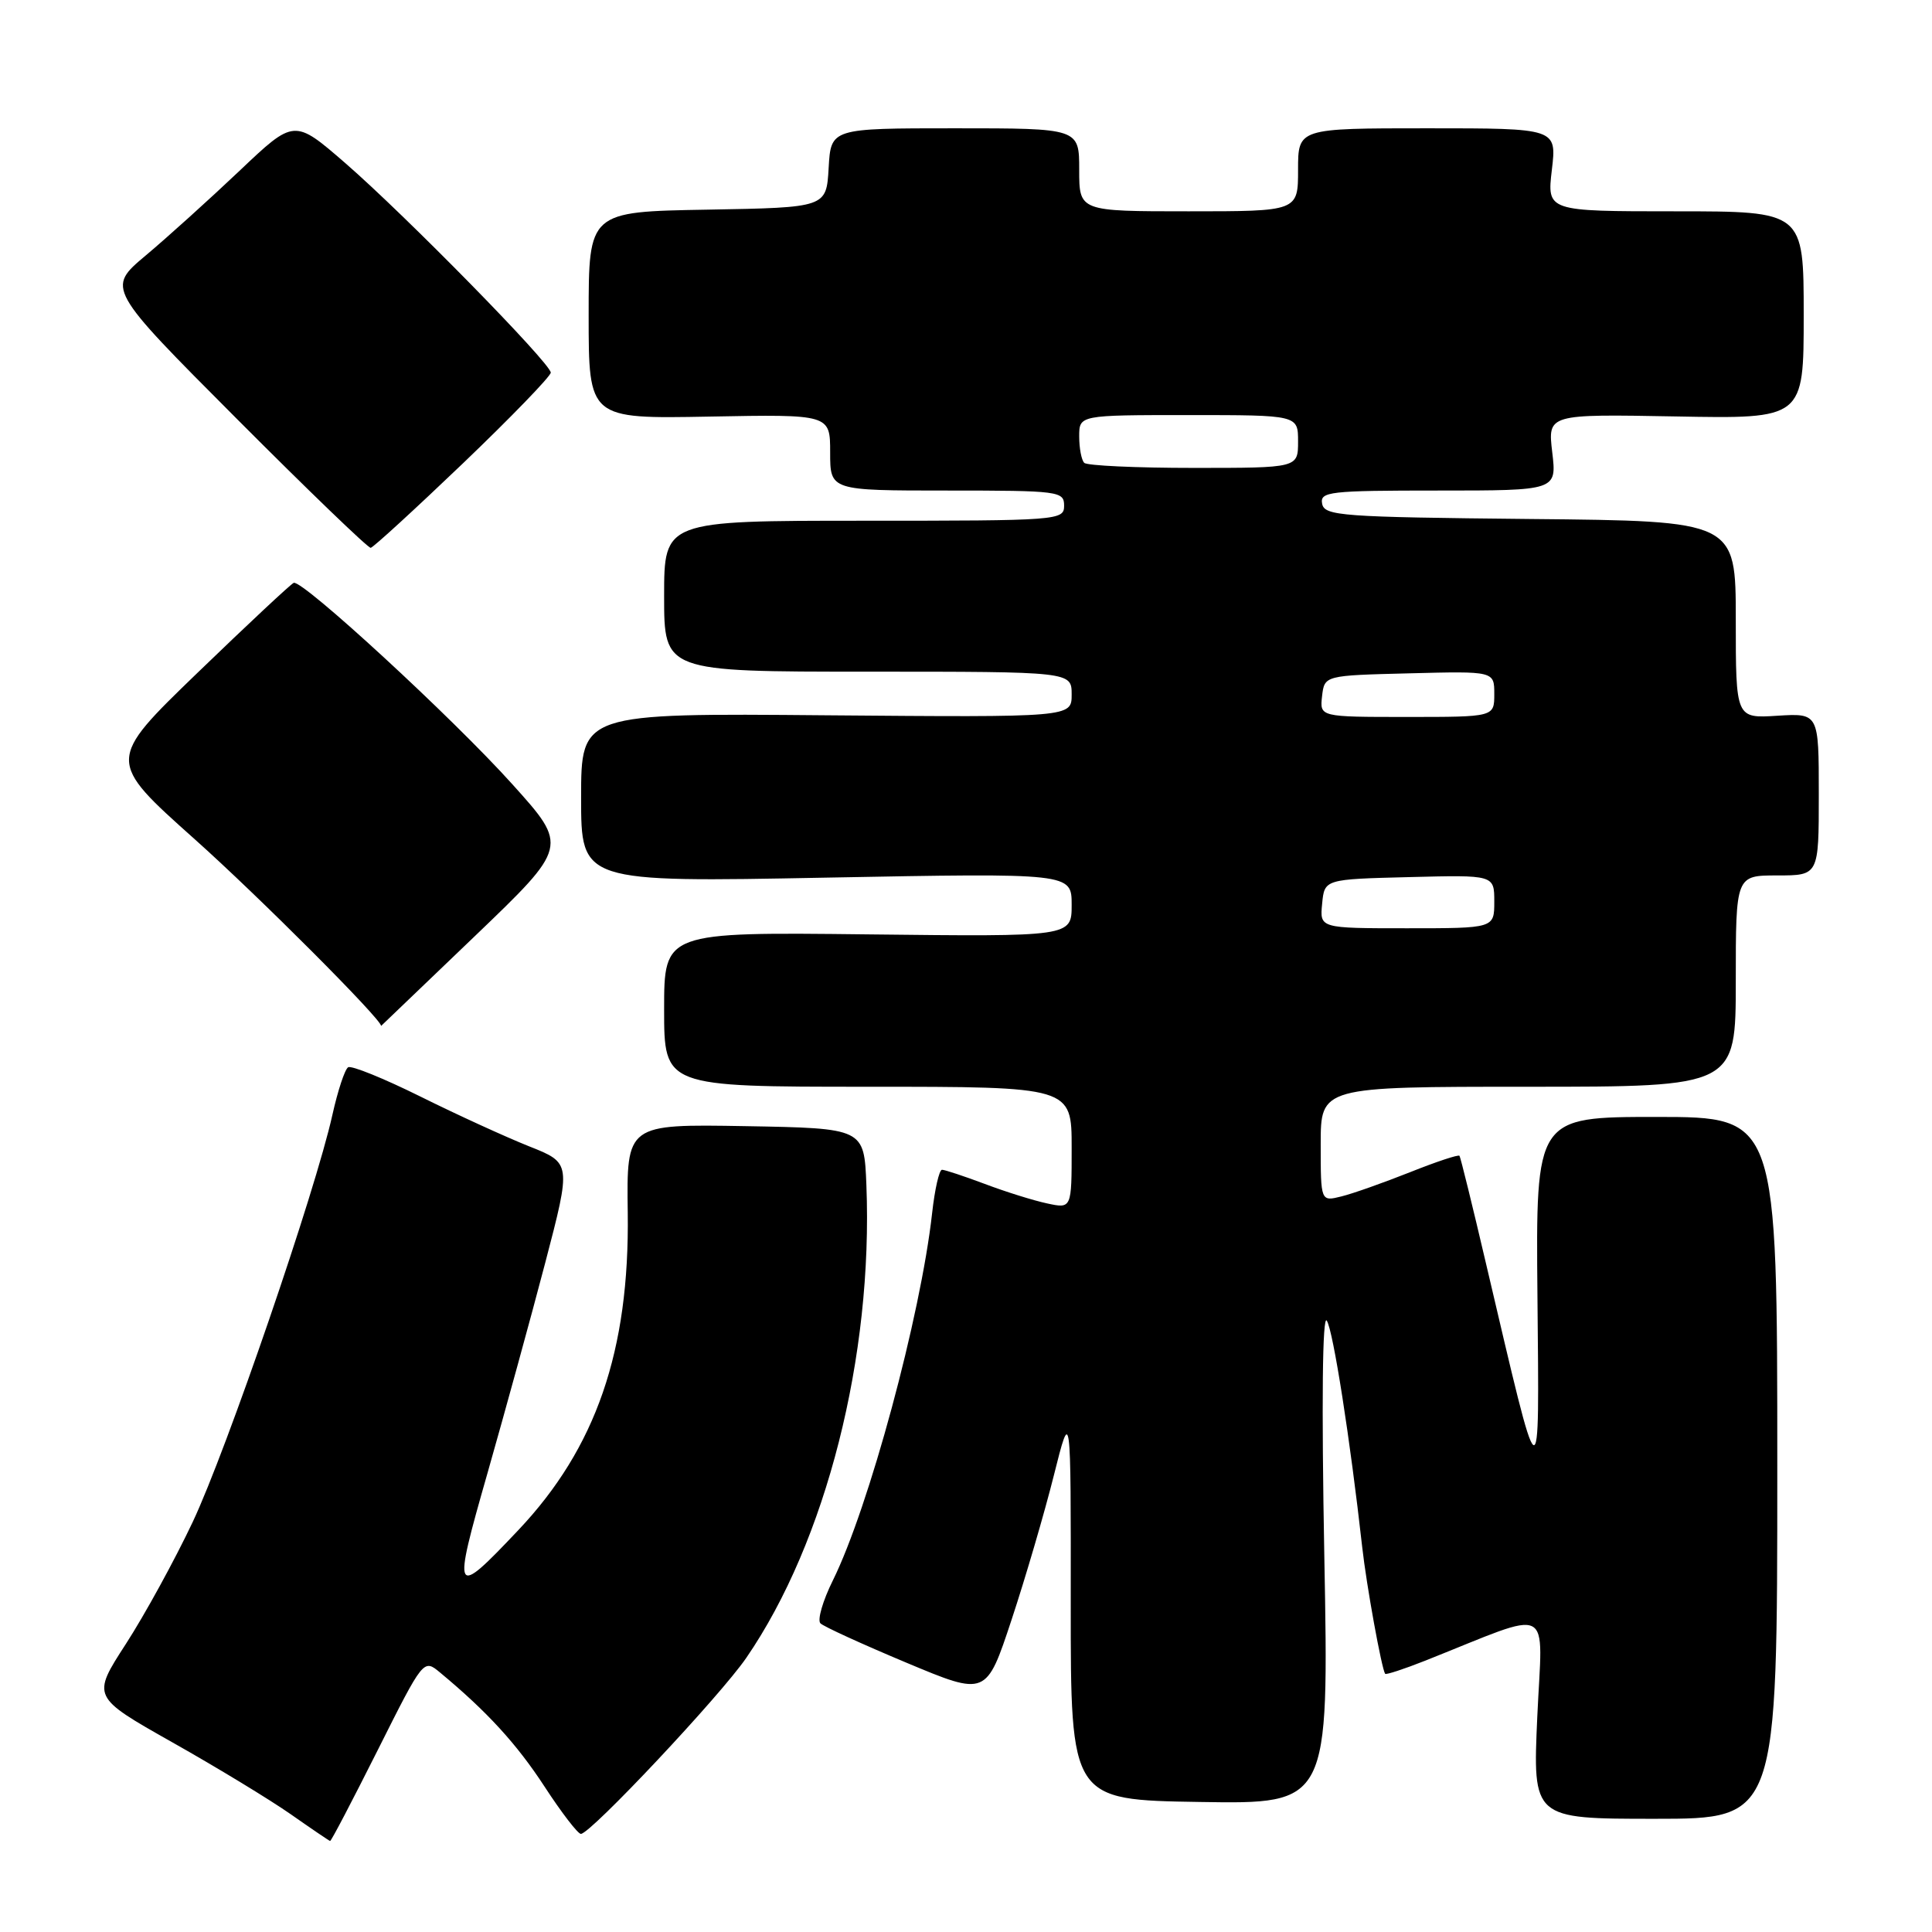 <?xml version="1.0" encoding="UTF-8" standalone="no"?>
<!DOCTYPE svg PUBLIC "-//W3C//DTD SVG 1.1//EN" "http://www.w3.org/Graphics/SVG/1.1/DTD/svg11.dtd" >
<svg xmlns="http://www.w3.org/2000/svg" xmlns:xlink="http://www.w3.org/1999/xlink" version="1.1" viewBox="0 0 256 256">
 <g >
 <path fill="currentColor"
d=" M 50.05 231.90 C 56.12 219.80 56.12 219.80 58.31 221.62 C 64.53 226.78 68.47 231.08 72.16 236.74 C 74.40 240.18 76.57 243.00 76.97 243.00 C 78.25 243.00 95.43 224.71 98.89 219.67 C 109.47 204.26 115.70 179.69 114.80 157.00 C 114.50 149.50 114.50 149.50 98.76 149.22 C 83.02 148.95 83.02 148.95 83.18 160.72 C 83.42 178.98 78.98 191.86 68.68 202.75 C 60.06 211.86 59.91 211.58 64.60 195.18 C 66.90 187.10 70.35 174.56 72.25 167.31 C 75.70 154.11 75.70 154.11 70.10 151.89 C 67.02 150.66 60.54 147.70 55.71 145.30 C 50.87 142.90 46.56 141.15 46.13 141.42 C 45.69 141.69 44.76 144.52 44.05 147.70 C 41.81 157.83 30.03 192.15 25.54 201.66 C 23.16 206.70 19.17 213.98 16.68 217.83 C 12.15 224.83 12.15 224.83 22.82 230.86 C 28.70 234.17 35.75 238.46 38.50 240.38 C 41.25 242.31 43.61 243.91 43.74 243.94 C 43.88 243.98 46.71 238.55 50.05 231.90 Z  M 235.50 194.50 C 235.50 148.00 235.50 148.00 219.50 148.00 C 203.50 148.00 203.50 148.00 203.72 171.75 C 203.96 198.65 204.28 198.85 196.92 167.50 C 195.12 159.80 193.53 153.34 193.39 153.15 C 193.25 152.96 190.30 153.94 186.82 155.33 C 183.34 156.71 179.26 158.16 177.75 158.53 C 175.00 159.22 175.00 159.22 175.00 151.61 C 175.00 144.00 175.00 144.00 202.50 144.00 C 230.00 144.00 230.00 144.00 230.00 130.00 C 230.00 116.00 230.00 116.00 235.50 116.00 C 241.00 116.00 241.00 116.00 241.00 105.25 C 241.00 94.50 241.00 94.50 235.50 94.84 C 230.00 95.19 230.00 95.19 230.00 82.11 C 230.00 69.03 230.00 69.03 202.76 68.77 C 177.74 68.52 175.50 68.36 175.19 66.75 C 174.88 65.14 176.14 65.00 190.57 65.00 C 206.28 65.00 206.28 65.00 205.68 59.93 C 205.08 54.87 205.08 54.87 222.04 55.18 C 239.00 55.50 239.00 55.50 239.00 41.75 C 239.00 28.00 239.00 28.00 221.99 28.00 C 204.98 28.00 204.98 28.00 205.63 22.50 C 206.28 17.00 206.28 17.00 189.14 17.00 C 172.00 17.00 172.00 17.00 172.00 22.50 C 172.00 28.00 172.00 28.00 157.50 28.00 C 143.00 28.00 143.00 28.00 143.00 22.50 C 143.00 17.00 143.00 17.00 126.55 17.00 C 110.10 17.00 110.10 17.00 109.80 22.25 C 109.50 27.50 109.50 27.50 93.75 27.78 C 78.00 28.05 78.00 28.05 78.00 41.78 C 78.00 55.50 78.00 55.50 94.00 55.20 C 110.00 54.90 110.00 54.90 110.00 59.95 C 110.00 65.00 110.00 65.00 125.50 65.00 C 140.33 65.00 141.00 65.09 141.00 67.00 C 141.00 68.95 140.33 69.00 114.50 69.00 C 88.00 69.00 88.00 69.00 88.00 79.00 C 88.00 89.00 88.00 89.00 115.00 89.00 C 142.00 89.00 142.00 89.00 142.00 92.03 C 142.00 95.05 142.00 95.05 109.50 94.78 C 77.00 94.50 77.00 94.50 77.00 105.70 C 77.00 116.91 77.00 116.91 109.50 116.29 C 142.00 115.68 142.00 115.68 142.00 119.90 C 142.00 124.12 142.00 124.12 115.00 123.81 C 88.00 123.50 88.00 123.50 88.00 133.75 C 88.00 144.00 88.00 144.00 115.00 144.00 C 142.00 144.00 142.00 144.00 142.00 152.08 C 142.00 160.16 142.00 160.16 138.75 159.46 C 136.96 159.08 133.25 157.92 130.50 156.88 C 127.75 155.85 125.19 155.00 124.82 155.00 C 124.45 155.00 123.86 157.59 123.51 160.75 C 122.00 174.36 115.13 199.77 110.36 209.41 C 109.02 212.11 108.28 214.67 108.71 215.10 C 109.14 215.53 114.27 217.87 120.09 220.31 C 130.69 224.75 130.69 224.75 134.04 214.62 C 135.88 209.06 138.40 200.45 139.64 195.50 C 141.90 186.50 141.90 186.50 141.88 212.50 C 141.87 238.50 141.87 238.50 158.98 238.77 C 176.09 239.05 176.09 239.05 175.48 206.27 C 175.10 185.72 175.23 174.06 175.81 175.00 C 176.66 176.36 178.90 190.70 180.50 205.00 C 181.06 210.05 183.07 221.11 183.54 221.79 C 183.65 221.94 186.05 221.16 188.87 220.04 C 206.13 213.18 204.38 212.31 203.70 227.45 C 203.09 241.00 203.09 241.00 219.29 241.00 C 235.50 241.00 235.50 241.00 235.50 194.50 Z  M 62.90 124.06 C 75.31 112.16 75.31 112.16 67.90 103.93 C 60.00 95.14 40.07 76.79 38.92 77.23 C 38.54 77.38 32.81 82.74 26.18 89.14 C 14.13 100.78 14.13 100.78 25.81 111.21 C 34.24 118.73 50.50 135.02 50.50 135.94 C 50.50 135.94 56.08 130.60 62.90 124.06 Z  M 61.37 61.37 C 67.77 55.24 72.99 49.84 72.98 49.37 C 72.94 48.12 53.72 28.53 45.75 21.61 C 38.99 15.75 38.99 15.75 31.74 22.63 C 27.75 26.41 22.16 31.46 19.31 33.85 C 14.13 38.20 14.13 38.20 31.32 55.44 C 40.77 64.92 48.78 72.64 49.12 72.59 C 49.46 72.54 54.97 67.49 61.37 61.37 Z  M 175.19 119.75 C 175.50 116.50 175.50 116.50 186.75 116.22 C 198.00 115.93 198.00 115.93 198.00 119.47 C 198.00 123.00 198.00 123.00 186.44 123.00 C 174.87 123.00 174.87 123.00 175.19 119.75 Z  M 175.18 92.25 C 175.50 89.50 175.50 89.50 186.75 89.22 C 198.00 88.93 198.00 88.93 198.00 91.97 C 198.00 95.00 198.00 95.00 186.43 95.00 C 174.87 95.00 174.87 95.00 175.18 92.25 Z  M 143.67 61.33 C 143.30 60.97 143.00 59.39 143.00 57.83 C 143.00 55.00 143.00 55.00 157.50 55.00 C 172.00 55.00 172.00 55.00 172.00 58.50 C 172.00 62.00 172.00 62.00 158.17 62.00 C 150.56 62.00 144.03 61.70 143.67 61.33 Z "/>
</g>
</svg>